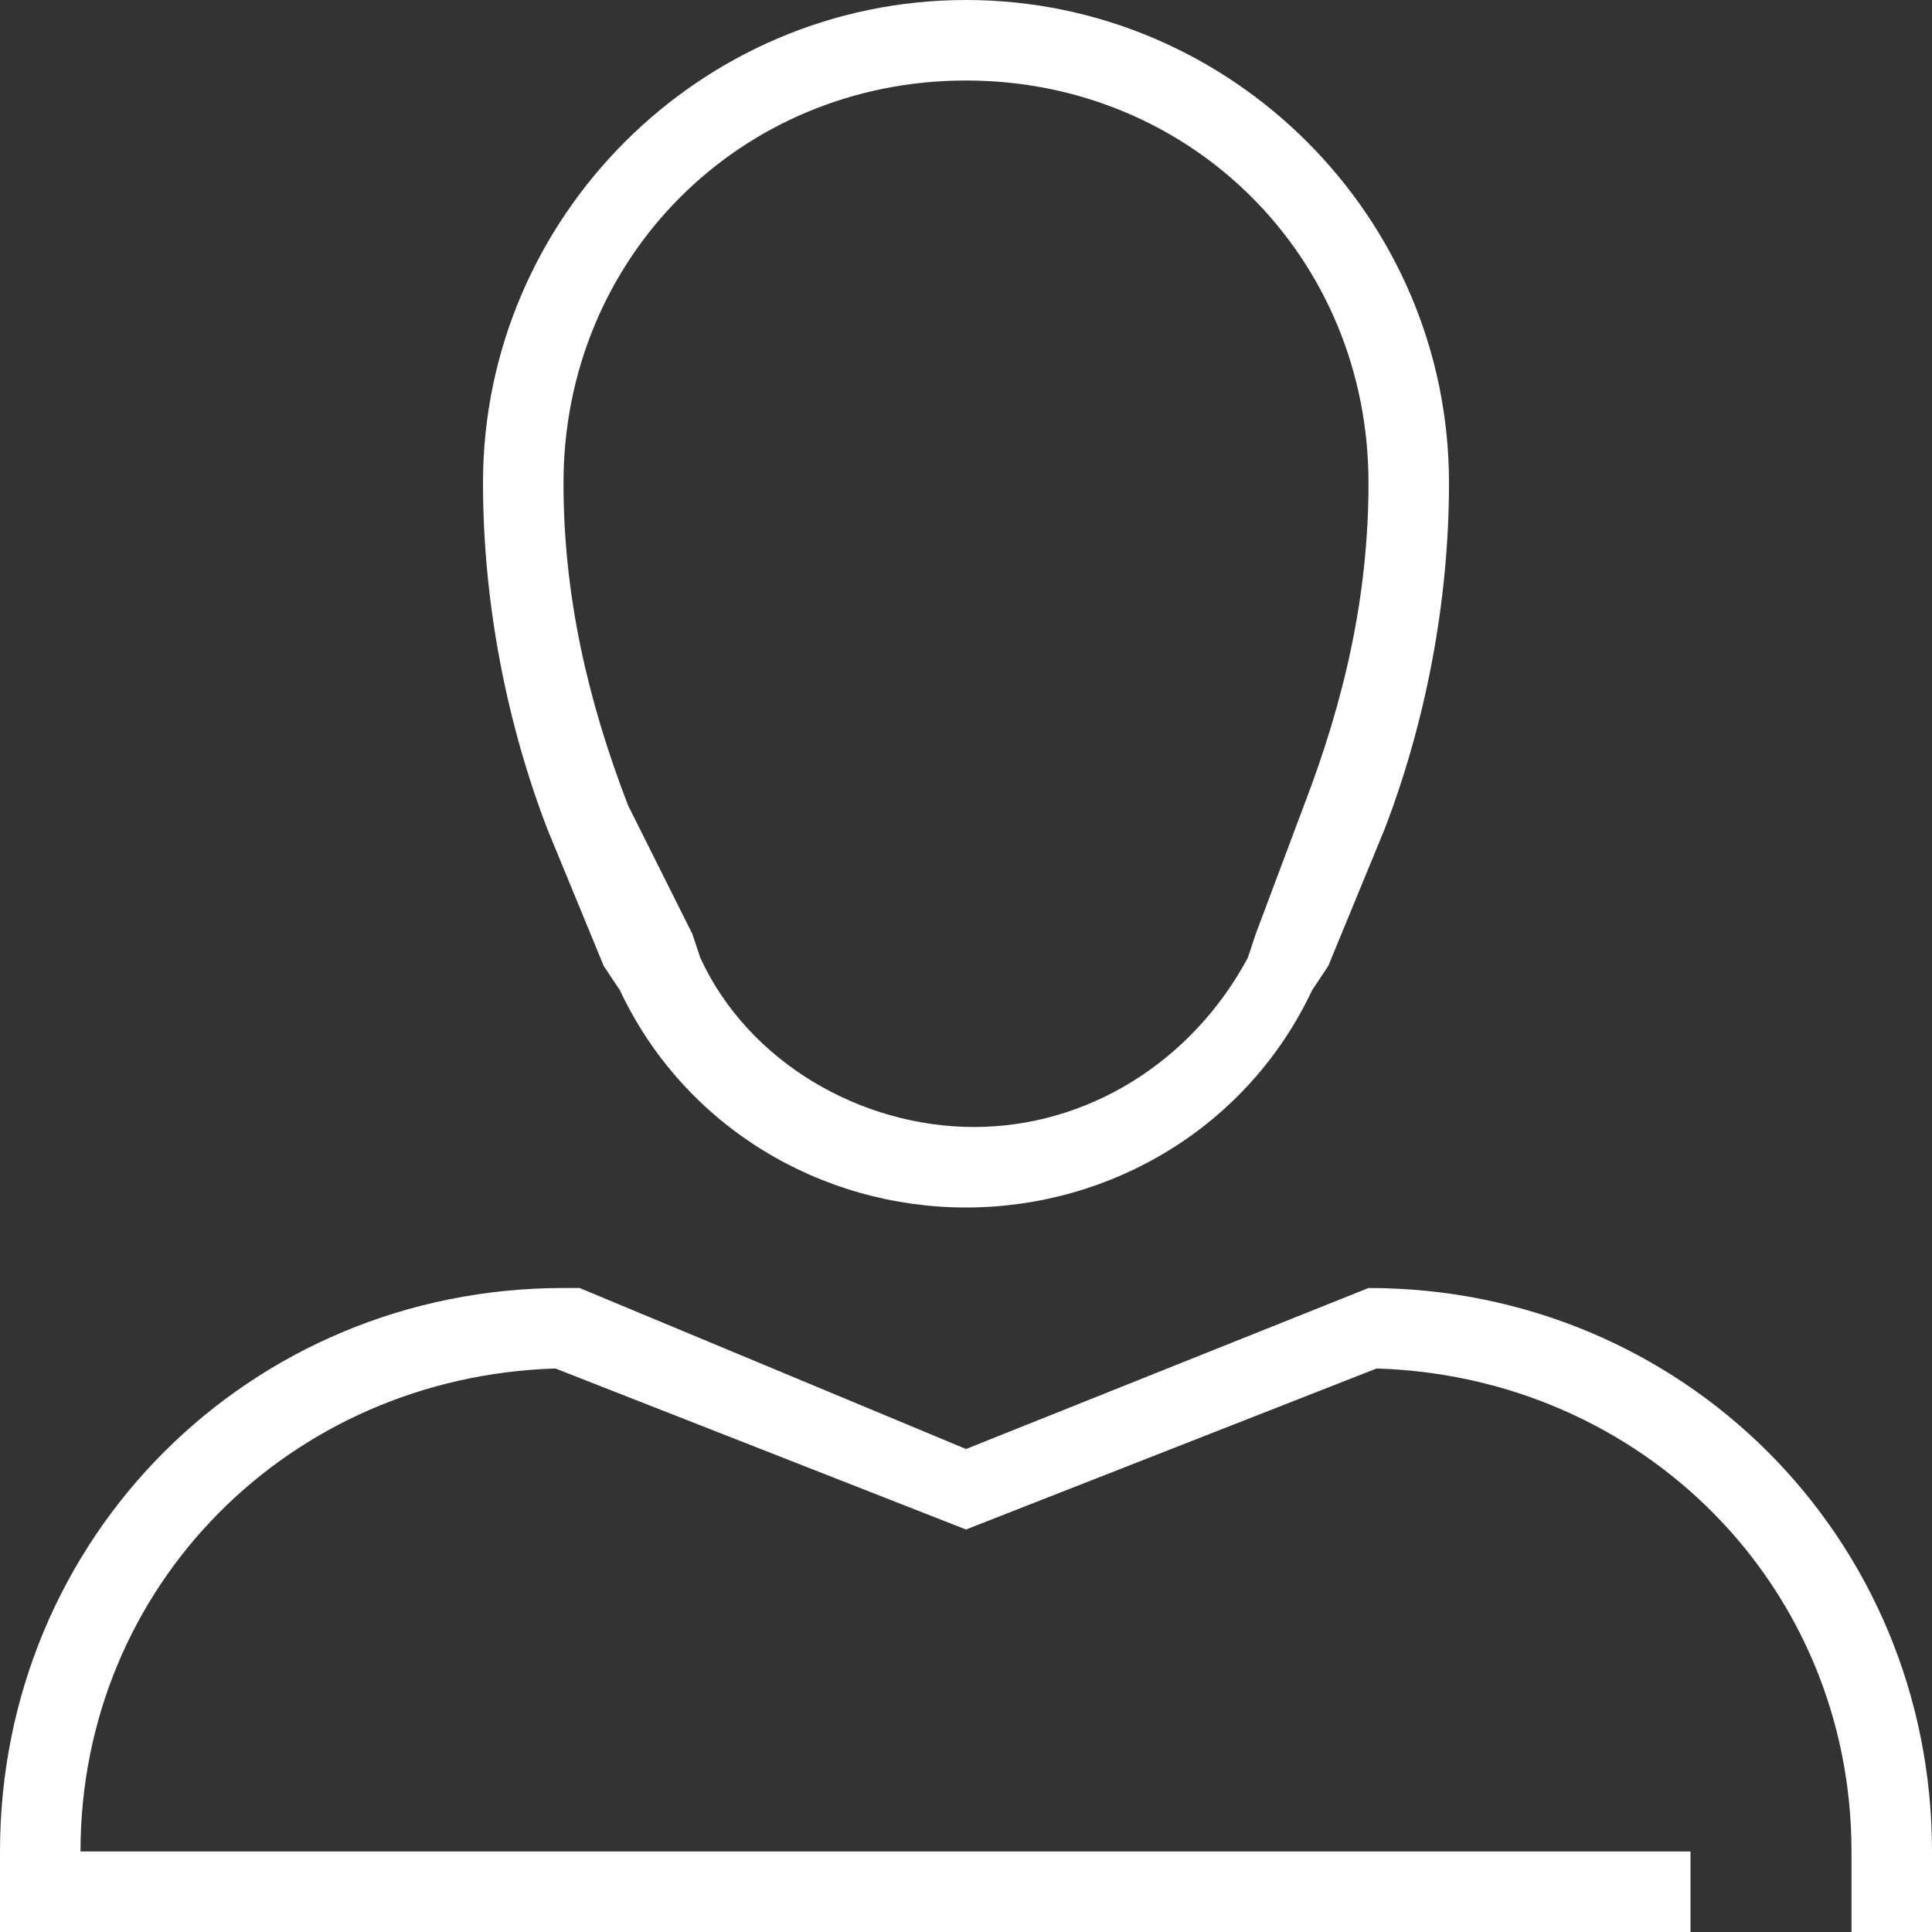 <?xml version="1.0" encoding="utf-8"?>
<!-- Generator: Adobe Illustrator 23.0.1, SVG Export Plug-In . SVG Version: 6.00 Build 0)  -->
<svg version="1.1" id="ikony" xmlns="http://www.w3.org/2000/svg" xmlns:xlink="http://www.w3.org/1999/xlink" x="0px" y="0px"
	 viewBox="0 0 24 24" style="enable-background:new 0 0 24 24;" xml:space="preserve">
<rect x="0" y="0" width="24" height="24" fill="#333333" stroke="none"/>
<style type="text/css">
	.st0{fill:#FFCB59;}
	.st1{fill:#00E59B;}
	.st2{fill:#E6AA9A;}
	.st3{fill:#AAD821;}
	.st4{fill:#A79797;}
	.st5{fill:#E6456D;}
	.st6{fill:#FFFFFF;}
	.st7{fill:#3398FF;}
	.st8{fill:#FF9E4A;}
</style>
<path class="st6" d="M7.5,12l0.2,0.3C8.5,14,10.2,15,12,15s3.5-1,4.3-2.7l0.2-0.3l0.7-1.7C17.7,9,18,7.5,18,6c0-3.3-2.7-6-6-6
	C8.7,0,6,2.7,6,6c0,1.5,0.3,3,0.8,4.3L7.5,12z M12,1c2.8,0,5,2.2,5,5c0,1.4-0.3,2.7-0.8,4l-0.6,1.6l-0.1,0.3c-0.7,1.3-2,2.1-3.4,2.1
	s-2.8-0.8-3.4-2.1l-0.1-0.3L7.8,10C7.3,8.7,7,7.4,7,6C7,3.2,9.2,1,12,1z M24,23v1h-1v-1c0-3.3-2.6-5.9-5.9-6L12,19l-5.1-2
	C3.6,17.1,1,19.7,1,23h20v1H0v-1c0-3.9,3.1-7,7-7l0.2,0L12,18l5-2C20.9,16,24,19.1,24,23z"/>
</svg>

